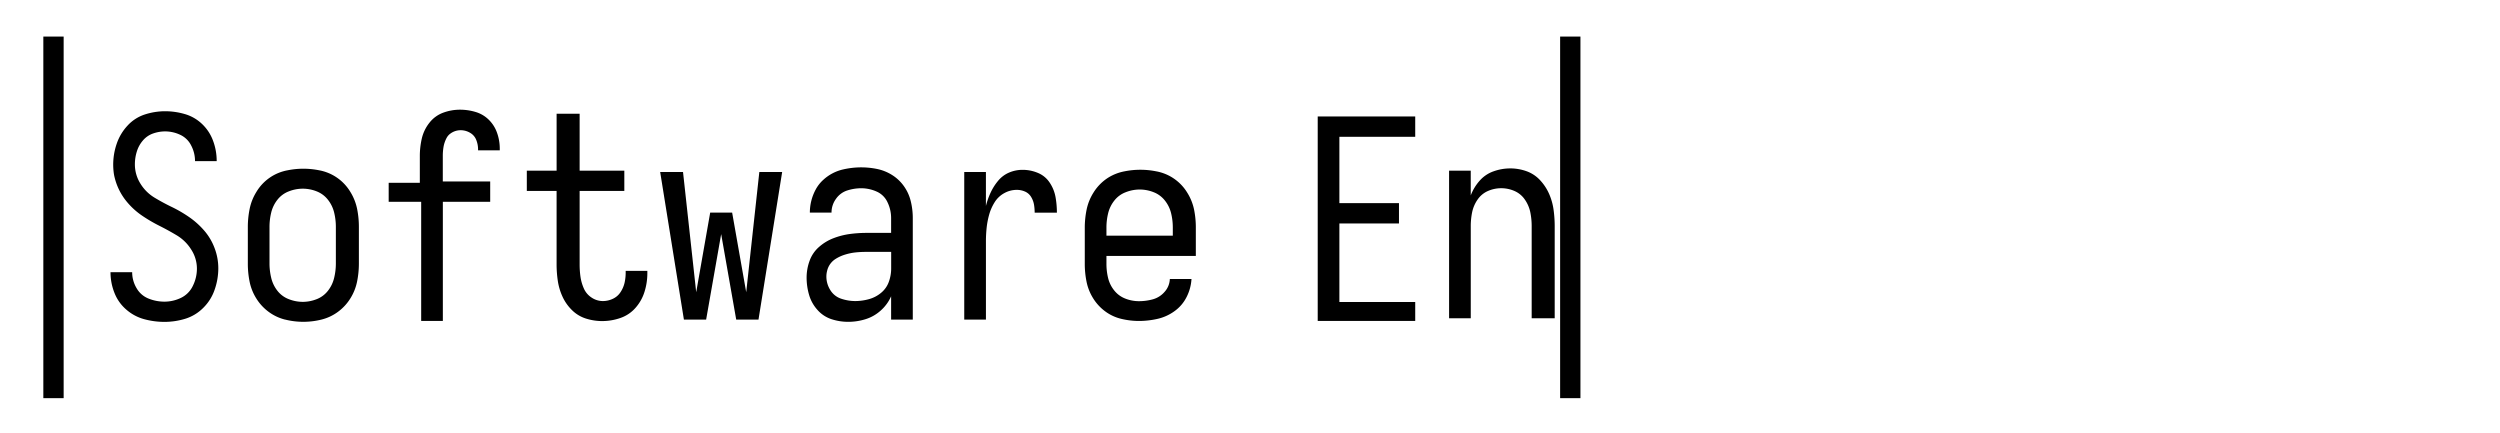 <svg xmlns="http://www.w3.org/2000/svg" viewBox="0 0 1846 320"><g id="_26" data-name="26"><rect x="32" y="27" width="15" height="267"/><path d="M106.5,235.69a33.2,33.2,0,0,1-13.2-7.05,31.13,31.13,0,0,1-8.8-12.42A41,41,0,0,1,81.6,201h16a22.8,22.8,0,0,0,3.2,11.7,17.67,17.67,0,0,0,8.9,7.77,31.23,31.23,0,0,0,11.7,2.27A28,28,0,0,0,133.5,220a18.61,18.61,0,0,0,8.9-8.91,28.51,28.51,0,0,0,3-12.73,25.86,25.86,0,0,0-4.2-14.08,31.81,31.81,0,0,0-10.6-10.46q-6.41-3.83-13-7.14a110.51,110.51,0,0,1-12.7-7.46,53.87,53.87,0,0,1-11-9.94,44.7,44.7,0,0,1-9.31-18.44,30.22,30.22,0,0,1-.67-3.76,47.2,47.2,0,0,1,2.28-21,37.06,37.06,0,0,1,8-13.36,29.79,29.79,0,0,1,12.7-8.18A48.57,48.57,0,0,1,122,82.14a51.9,51.9,0,0,1,14.4,2.07,30.67,30.67,0,0,1,12.7,7.25,32.25,32.25,0,0,1,8.2,12.42,42.45,42.45,0,0,1,2.7,14.91V119H144v-.21a24.51,24.51,0,0,0-2.8-11.28,17,17,0,0,0-8.2-8,26.17,26.17,0,0,0-11-2.48,27,27,0,0,0-9,1.55,17.32,17.32,0,0,0-7.5,5.18A22.63,22.63,0,0,0,101,112a31.33,31.33,0,0,0-1.4,9.32,26.62,26.62,0,0,0,4.1,14.29A30.87,30.87,0,0,0,114.2,146q6.39,3.84,13,7a96.11,96.11,0,0,1,12.7,7.46,58.88,58.88,0,0,1,11,9.94,42.29,42.29,0,0,1,7.6,12.94,41.8,41.8,0,0,1,2.7,14.7,47.85,47.85,0,0,1-2.7,15.84A34.36,34.36,0,0,1,150,227.4a32,32,0,0,1-13.3,8,52.32,52.32,0,0,1-15.3,2.28A57,57,0,0,1,106.5,235.69Z"/><path d="M311,149H287V135h23V115.17a57.44,57.44,0,0,1,1.45-12.83A29.38,29.38,0,0,1,317,90.76a22.82,22.82,0,0,1,10.18-7.52A35.74,35.74,0,0,1,339.71,81a40,40,0,0,1,11.42,1.67,23.12,23.12,0,0,1,9.77,5.74,25,25,0,0,1,6.13,9.7,34.69,34.69,0,0,1,2,11.48V111H353v-.82a18.52,18.52,0,0,0-1.36-6.9A10.35,10.35,0,0,0,347,98a13.6,13.6,0,0,0-6.81-1.85,12.77,12.77,0,0,0-7.46,2.38,9.42,9.42,0,0,0-3,3.41,22.09,22.09,0,0,0-2.25,6.67,39.93,39.93,0,0,0-.52,6.49V134h35v15H327v88H311Z"/><path d="M432.68,235.23a25.56,25.56,0,0,1-10.27-6.18,33.18,33.18,0,0,1-7-9.89,43,43,0,0,1-3.5-11.64,82.24,82.24,0,0,1-.92-12.26V141H389V126h22V84h17v42h33v15H428v54.25a65.34,65.34,0,0,0,.61,9,32.71,32.71,0,0,0,2.46,8.66,15.38,15.38,0,0,0,5.74,6.81,14.88,14.88,0,0,0,8.39,2.58,17.27,17.27,0,0,0,7.28-1.65,13.42,13.42,0,0,0,5.73-4.95,21.23,21.23,0,0,0,3-7A35,35,0,0,0,462,201v-1h16v1.85a45.75,45.75,0,0,1-2.06,13.5,32.16,32.16,0,0,1-6.67,11.94,25.91,25.91,0,0,1-11.21,7.52,40.71,40.71,0,0,1-13.35,2.27A39.86,39.86,0,0,1,432.68,235.23Z"/><path d="M973,86h72v15H989v49h44v15H989v58h56v14H973Z"/><path d="M210.54,236a34.13,34.13,0,0,1-12.11-5.7,35.29,35.29,0,0,1-9.11-9.83,37,37,0,0,1-5-12.43A67.17,67.17,0,0,1,183,194.57V167.65a67.14,67.14,0,0,1,1.35-13.45,38.09,38.09,0,0,1,5-12.53,33.9,33.9,0,0,1,23.11-15.94A58.21,58.21,0,0,1,224,124.58a59.09,59.09,0,0,1,11.59,1.15,34,34,0,0,1,23.09,15.94,38.3,38.3,0,0,1,5,12.53A67.14,67.14,0,0,1,265,167.65v26.92A67.17,67.17,0,0,1,263.65,208a37.19,37.19,0,0,1-5,12.43,35.29,35.29,0,0,1-9.11,9.83,34.22,34.22,0,0,1-12.11,5.7,55.4,55.4,0,0,1-26.92,0Zm23.34-15.11a19.52,19.52,0,0,0,8.31-6.23,24.49,24.49,0,0,0,4.56-9.55A45.2,45.2,0,0,0,248,194.61v-27A44.72,44.72,0,0,0,246.75,157a24.55,24.55,0,0,0-4.56-9.45,19.6,19.6,0,0,0-8.31-6.23,28,28,0,0,0-10.38-2,28.34,28.34,0,0,0-10.28,2,19.48,19.48,0,0,0-8.41,6.23,24.55,24.55,0,0,0-4.56,9.45A44.72,44.72,0,0,0,199,167.62v27a45.2,45.2,0,0,0,1.25,10.49,24.49,24.49,0,0,0,4.56,9.55,19.4,19.4,0,0,0,8.41,6.23,28.34,28.34,0,0,0,10.28,2A28,28,0,0,0,233.88,220.88Z"/><path d="M487.47,127h16.87l9.73,88.79L524.4,157h16.22L551,215.79,560.69,127h16.86L560.07,236H543.62l-11.11-63.14L521.41,236H505Z"/><path d="M614,235.69a23.52,23.52,0,0,1-10.4-6.87,28.26,28.26,0,0,1-6.2-11.18A45.37,45.37,0,0,1,595.6,205a36,36,0,0,1,2.2-12.41,24.47,24.47,0,0,1,7-10.26,35.1,35.1,0,0,1,10.7-6.46,53.75,53.75,0,0,1,12-3.08,93.19,93.19,0,0,1,12.3-.82H658V161.07a26.66,26.66,0,0,0-2.7-11.78,15.78,15.78,0,0,0-8.2-7.93A28,28,0,0,0,636,139a34.12,34.12,0,0,0-10.3,1.61,16.1,16.1,0,0,0-8.4,6.21A17.12,17.12,0,0,0,614,157H598a35.78,35.78,0,0,1,4.28-17,26.37,26.37,0,0,1,5.6-7.17,32.23,32.23,0,0,1,14.32-7.64,59.83,59.83,0,0,1,13.8-1.61,58.62,58.62,0,0,1,11.6,1.18,33.61,33.61,0,0,1,11,4.39,30.48,30.48,0,0,1,8.8,8.25,32.16,32.16,0,0,1,5.1,11.15,52.34,52.34,0,0,1,1.5,12.53V236H658V218.77a30.33,30.33,0,0,1-7.6,10.46,29.83,29.83,0,0,1-11.3,6.46,42.77,42.77,0,0,1-12.7,1.95A39.85,39.85,0,0,1,614,235.69Zm27.52-14.77a23.7,23.7,0,0,0,9-4.64,18.47,18.47,0,0,0,5.77-8.13,28.78,28.78,0,0,0,1.75-9.79V186H639.25a72.94,72.94,0,0,0-7.72.41A40.67,40.67,0,0,0,624,188a29.12,29.12,0,0,0-7,3.19,14.19,14.19,0,0,0-6.28,8.9,16.42,16.42,0,0,0-.52,4.19,18.59,18.59,0,0,0,2.88,9.88,14.82,14.82,0,0,0,8,6.39,32.58,32.58,0,0,0,10.5,1.75A37.81,37.81,0,0,0,641.52,220.92Z"/><path d="M712,127h16v25.07a55.45,55.45,0,0,1,3.39-9.66,39.91,39.91,0,0,1,5.55-8.83,21.37,21.37,0,0,1,8.22-6.17,25.16,25.16,0,0,1,10-2,28.88,28.88,0,0,1,11.2,2.26,19.05,19.05,0,0,1,8.73,7.19,28.07,28.07,0,0,1,4.32,10.68,65.93,65.93,0,0,1,1,11.51H764a35.83,35.83,0,0,0-.51-6.06,16.06,16.06,0,0,0-2.16-5.65,9.77,9.77,0,0,0-4.52-3.91,15,15,0,0,0-6-1.23,18.82,18.82,0,0,0-9.35,2.47,19.14,19.14,0,0,0-7.09,6.78,34.93,34.93,0,0,0-4,9.14,59.54,59.54,0,0,0-1.85,9.76,95.91,95.91,0,0,0-.51,9.86V236H712Z"/><path d="M828,235.45A32.52,32.52,0,0,1,816.2,230a34.63,34.63,0,0,1-9-9.71A36.67,36.67,0,0,1,802.3,208a66.34,66.34,0,0,1-1.3-13.15V168.19a66.62,66.62,0,0,1,1.35-13.39,37.81,37.81,0,0,1,5-12.46,34.57,34.57,0,0,1,11.14-11.27,35,35,0,0,1,11.95-4.58,59.64,59.64,0,0,1,23.21,0,33.93,33.93,0,0,1,23.06,15.85,38,38,0,0,1,5,12.46A66.62,66.62,0,0,1,883,168.19V189H817v5.87a44.53,44.53,0,0,0,1.2,10.32,23.24,23.24,0,0,0,4.5,9.21,19.26,19.26,0,0,0,8.2,6.07,27.45,27.45,0,0,0,10.1,1.92A38.52,38.52,0,0,0,851.3,221a17.55,17.55,0,0,0,8.7-5.57,14.89,14.89,0,0,0,3.8-9.41h16a33.75,33.75,0,0,1-3.6,13.26,28.5,28.5,0,0,1-9,10.52,34.27,34.27,0,0,1-12.6,5.67A62.44,62.44,0,0,1,841,237,56.27,56.27,0,0,1,828,235.45ZM866,174v-6a44.06,44.06,0,0,0-1.25-10.51,24.22,24.22,0,0,0-4.56-9.37,19.41,19.41,0,0,0-8.31-6.18,28,28,0,0,0-10.38-2,28.32,28.32,0,0,0-10.28,2,19.29,19.29,0,0,0-8.41,6.18,24.22,24.22,0,0,0-4.56,9.37A44.06,44.06,0,0,0,817,168v6Z"/><path d="M1070,126h16v18.3a35.16,35.16,0,0,1,6.51-10.79,24.33,24.33,0,0,1,10.33-7,36.65,36.65,0,0,1,12.3-2.16,35.6,35.6,0,0,1,12,2.06,25.17,25.17,0,0,1,10,6.58,36.17,36.17,0,0,1,6.72,10.18,43.87,43.87,0,0,1,3.3,11.72,90.86,90.86,0,0,1,.83,12.24V235h-17V167a51.44,51.44,0,0,0-1-10.2,25.57,25.57,0,0,0-4-9.37,17.94,17.94,0,0,0-7.67-6.39,24.44,24.44,0,0,0-19.64,0,17.89,17.89,0,0,0-7.67,6.39,25.24,25.24,0,0,0-4,9.37,51.44,51.44,0,0,0-1,10.2v68h-16Z"/><rect x="1152" y="27" width="15" height="267"/></g></svg>